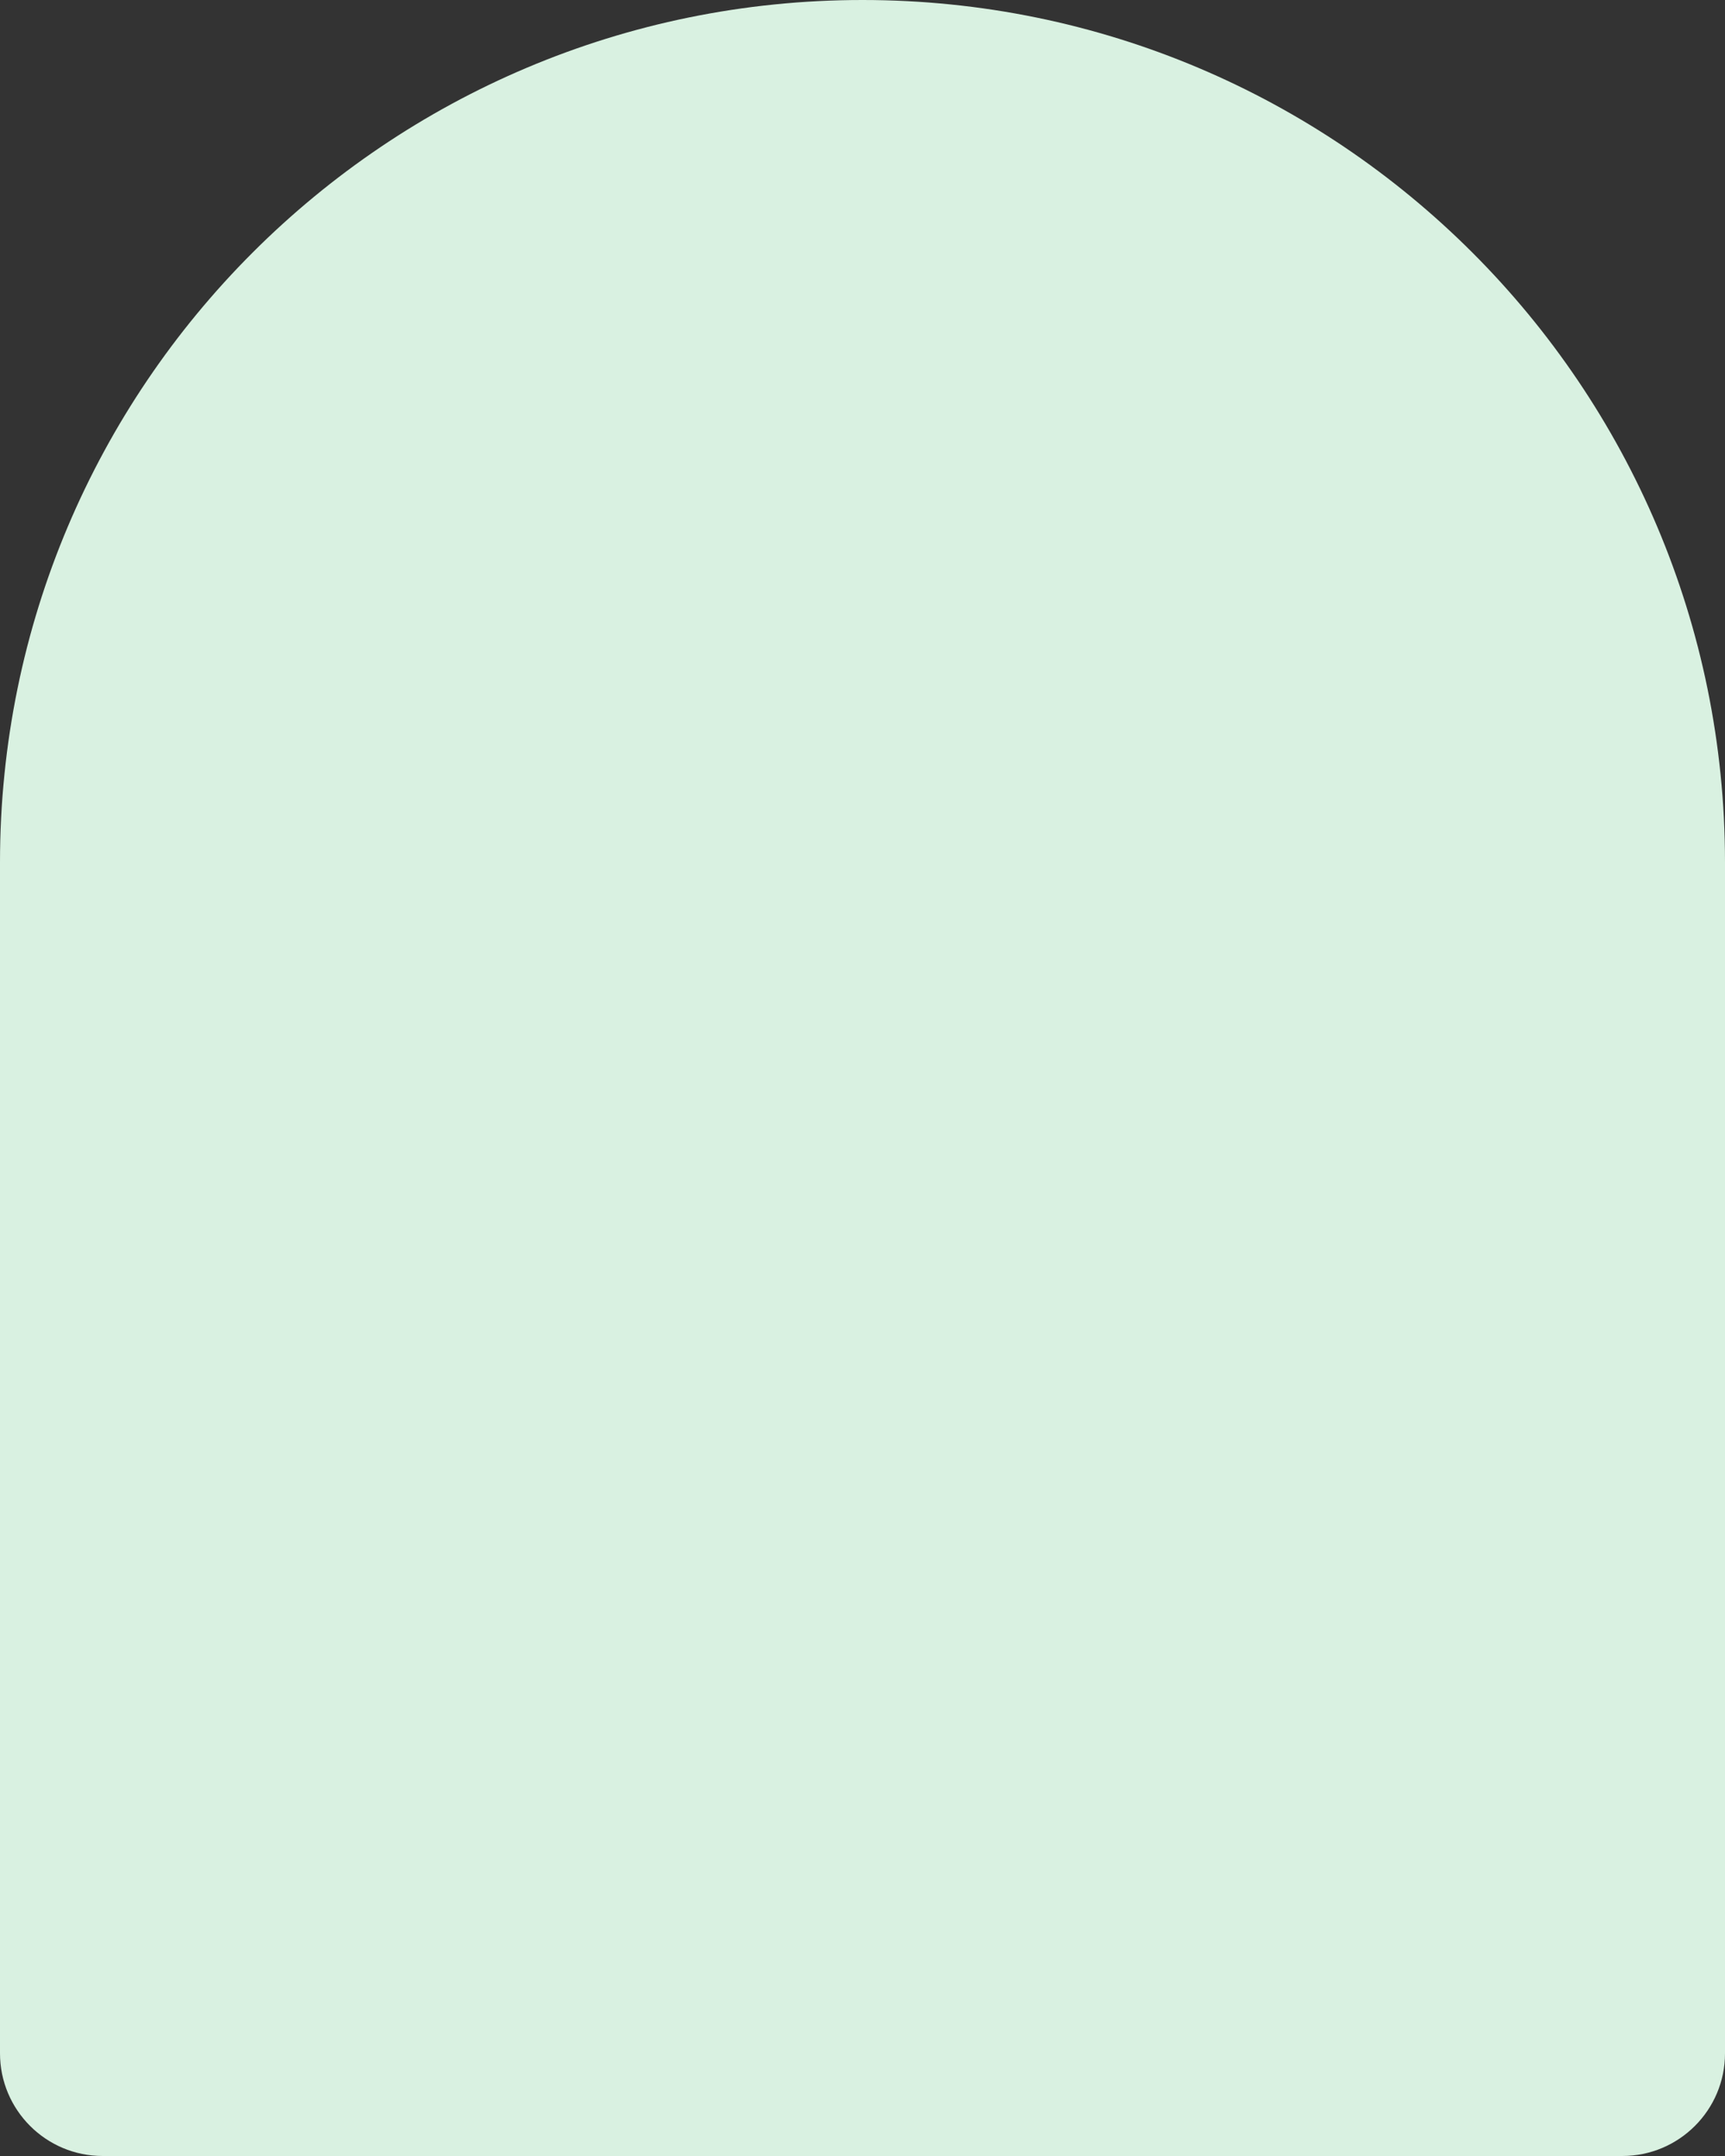 <svg width="32" height="40" viewBox="0 0 32 40" fill="none" xmlns="http://www.w3.org/2000/svg">
<rect x="0" y="0" width="32" height="40" fill="#333333" stroke="none"/>
<path d="M0 16C0 7.163 7.163 0 16 0C24.837 0 32 7.163 32 16V38.095C32 39.147 31.147 40 30.095 40H1.905C0.853 40 0 39.147 0 38.095V16Z" fill="#D9F1E1"/>
</svg>
